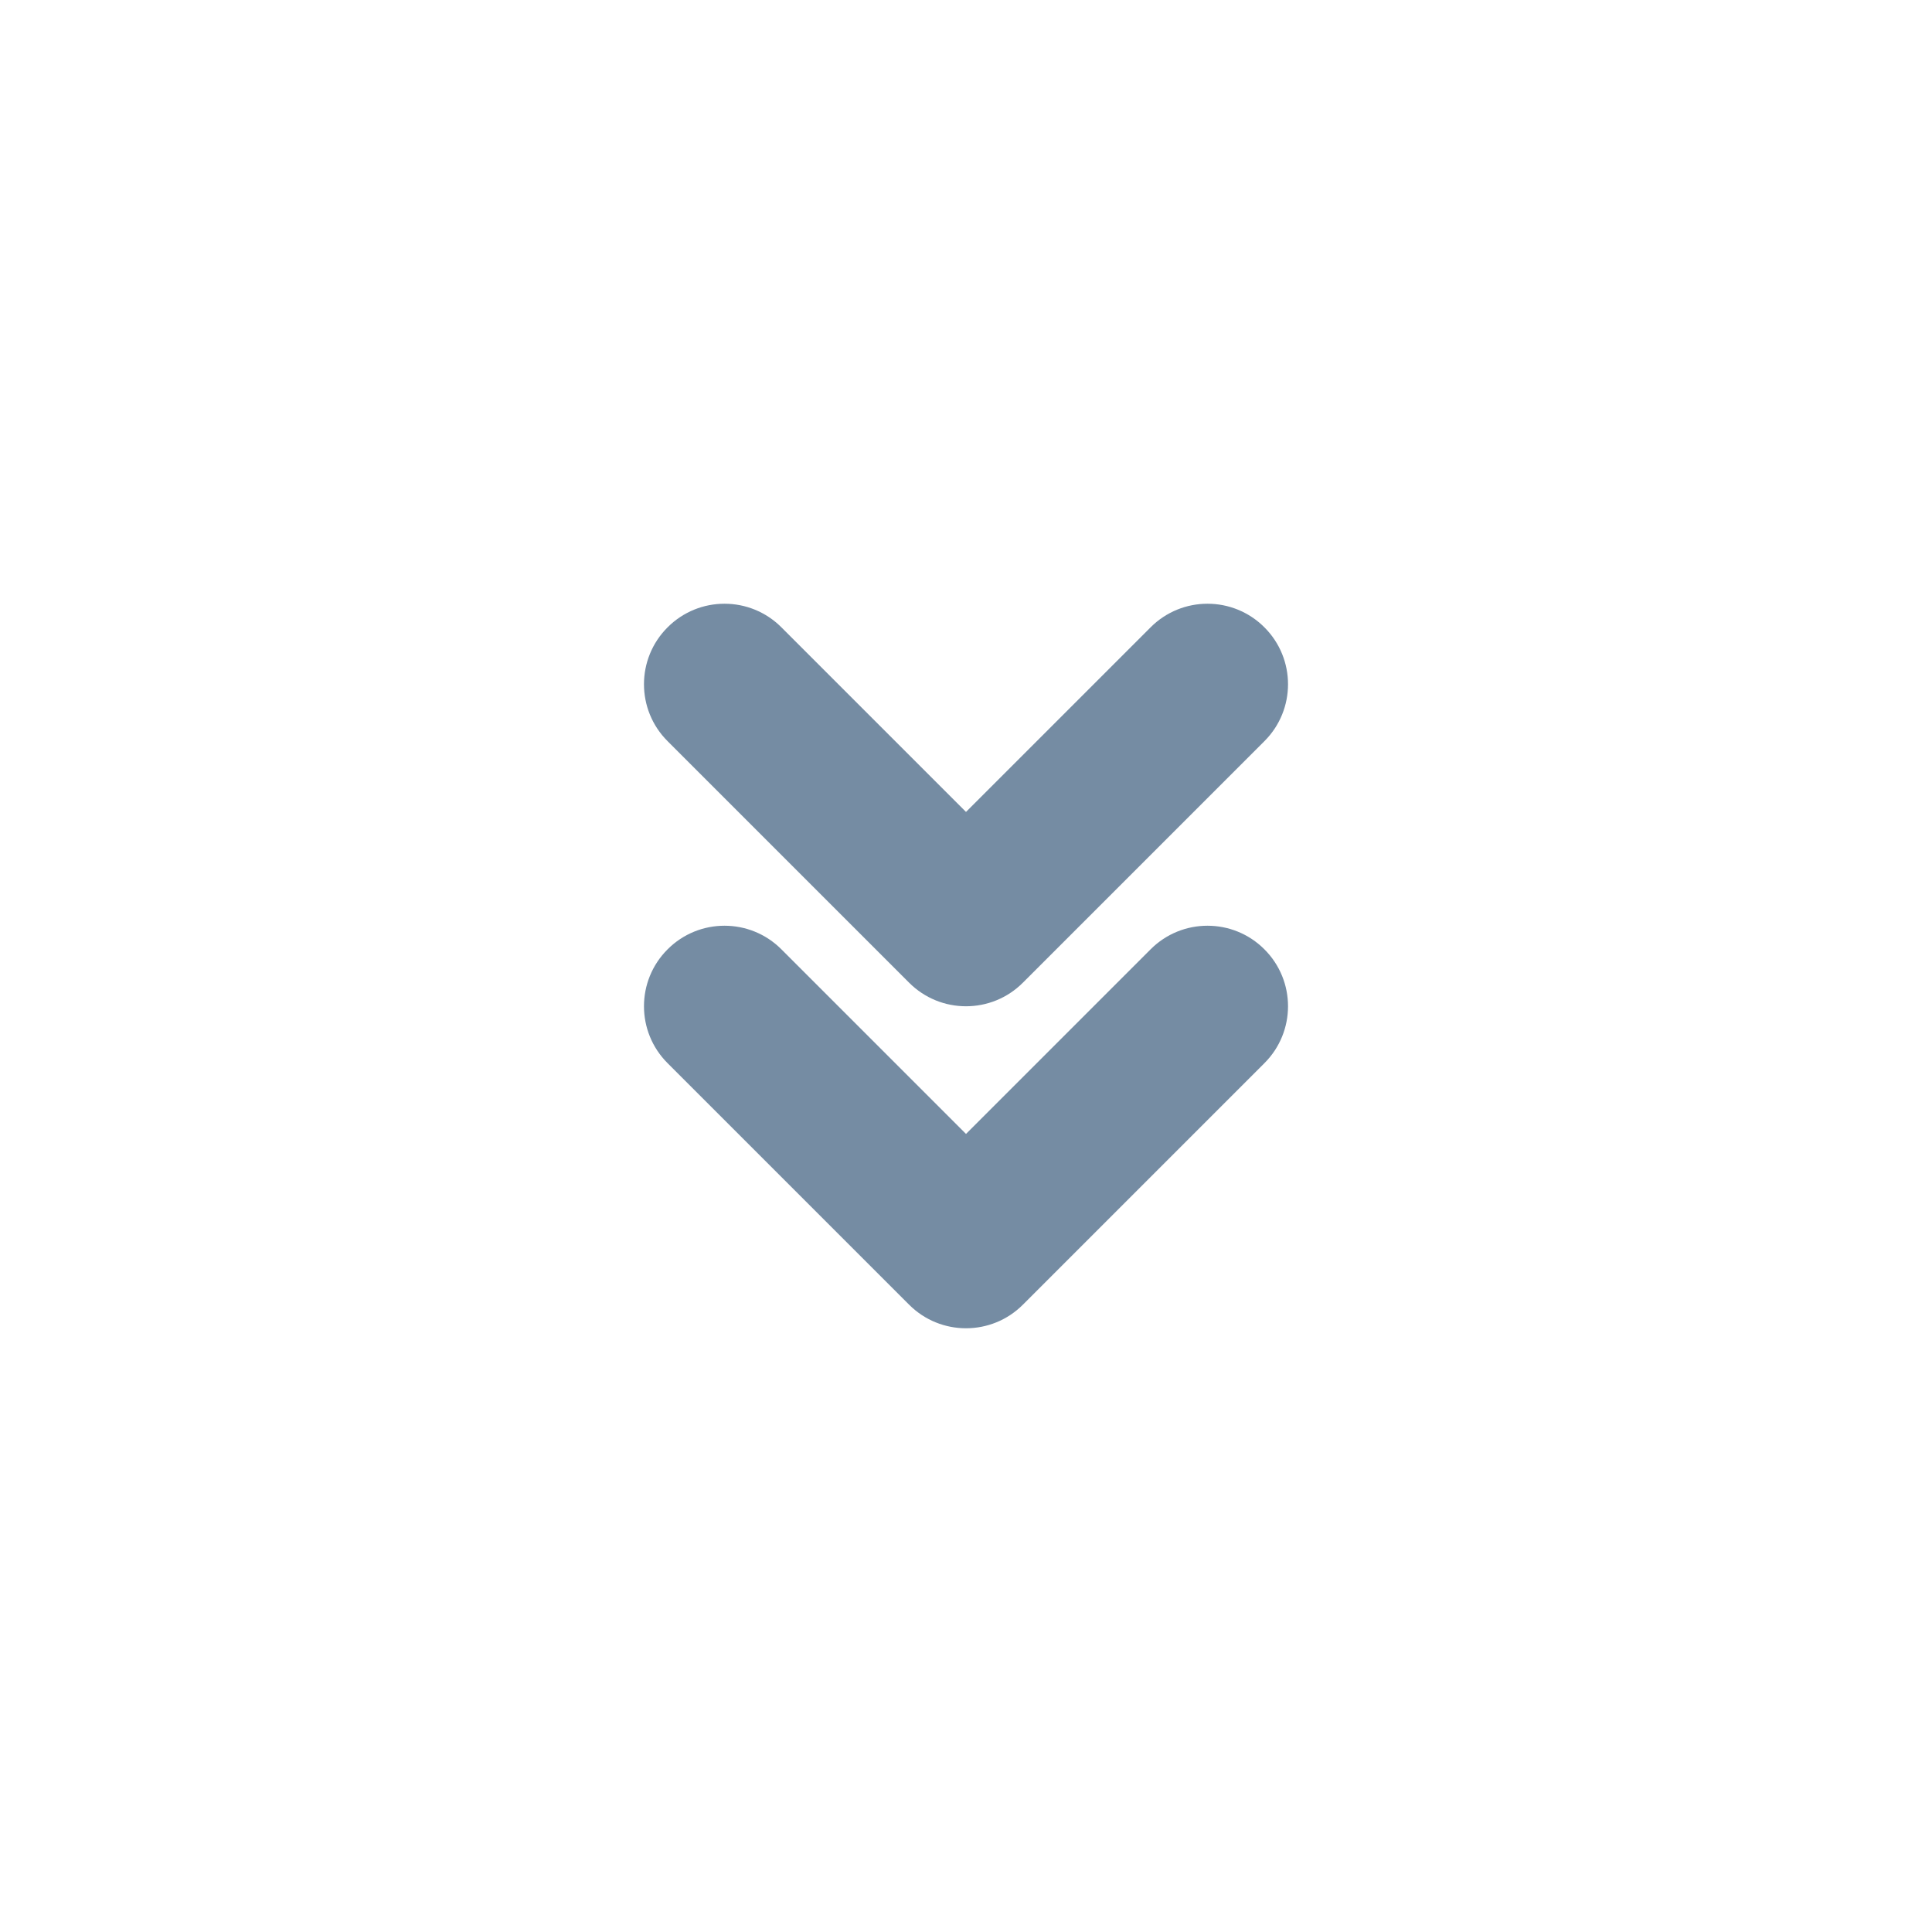 <svg width="24" height="24" viewBox="0 0 24 24" fill="none" xmlns="http://www.w3.org/2000/svg">
<path fill-rule="evenodd" clip-rule="evenodd" d="M14.293 7.793C14.683 7.402 15.317 7.402 15.707 7.793C16.098 8.183 16.098 8.817 15.707 9.207L12.707 12.207C12.317 12.598 11.683 12.598 11.293 12.207L8.293 9.207C7.902 8.817 7.902 8.183 8.293 7.793C8.683 7.402 9.317 7.402 9.707 7.793L12 10.086L14.293 7.793ZM14.293 11.793C14.683 11.402 15.317 11.402 15.707 11.793C16.098 12.183 16.098 12.817 15.707 13.207L12.707 16.207C12.317 16.598 11.683 16.598 11.293 16.207L8.293 13.207C7.902 12.817 7.902 12.183 8.293 11.793C8.683 11.402 9.317 11.402 9.707 11.793L12 14.086L14.293 11.793Z" fill="#758CA3"/>
</svg>
